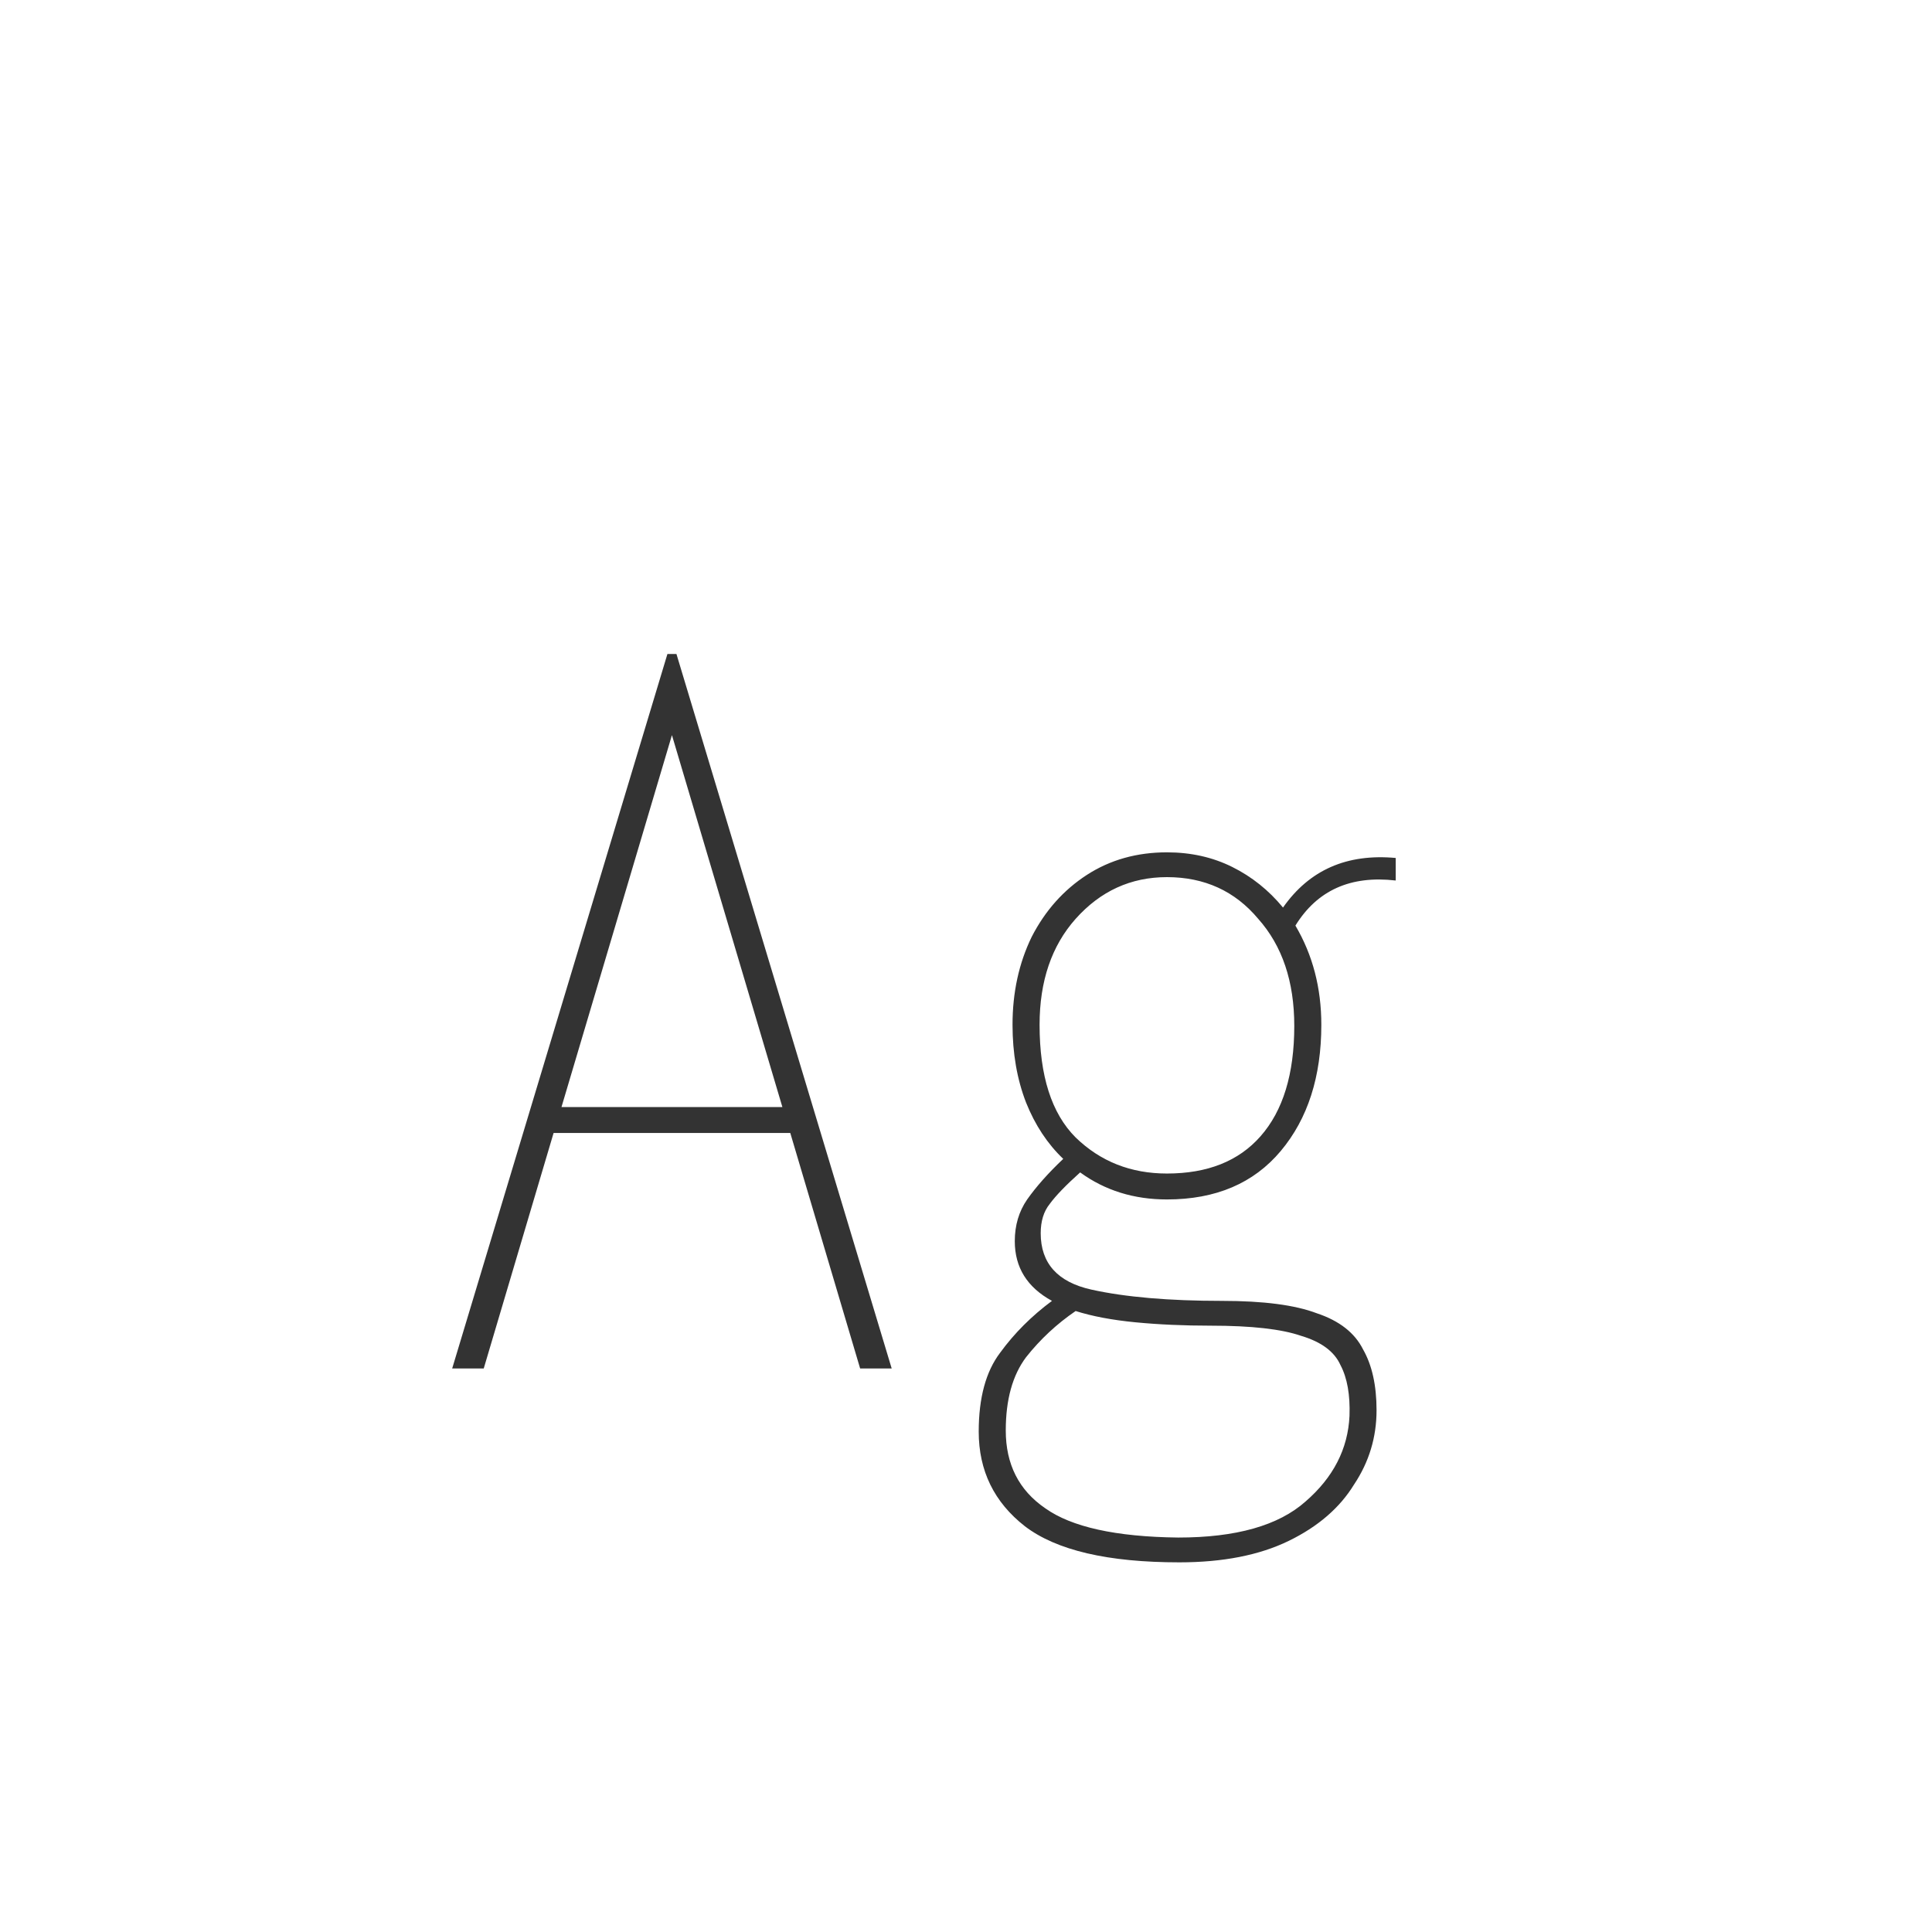<svg width="24" height="24" viewBox="0 0 24 24" fill="none" xmlns="http://www.w3.org/2000/svg">
<path d="M10.685 17L9.817 14.074H6.877L6.009 17H5.617L8.291 8.124H8.403L11.077 17H10.685ZM8.347 9.132L6.975 13.752H9.719L8.347 9.132ZM14.496 14.9C14.085 14.9 13.726 14.788 13.418 14.564C13.241 14.723 13.115 14.853 13.04 14.956C12.965 15.049 12.928 15.171 12.928 15.32C12.928 15.693 13.138 15.927 13.558 16.02C13.978 16.113 14.519 16.16 15.182 16.16C15.695 16.16 16.087 16.211 16.358 16.314C16.638 16.407 16.829 16.557 16.932 16.762C17.044 16.958 17.1 17.21 17.1 17.518C17.1 17.854 17.007 18.162 16.82 18.442C16.643 18.731 16.372 18.965 16.008 19.142C15.644 19.319 15.191 19.408 14.65 19.408C13.763 19.408 13.124 19.259 12.732 18.96C12.349 18.661 12.158 18.269 12.158 17.784C12.158 17.364 12.247 17.037 12.424 16.804C12.601 16.561 12.816 16.347 13.068 16.16C12.76 15.992 12.606 15.745 12.606 15.418C12.606 15.222 12.657 15.049 12.76 14.9C12.872 14.741 13.021 14.573 13.208 14.396C13.012 14.209 12.858 13.976 12.746 13.696C12.634 13.407 12.578 13.085 12.578 12.73C12.578 12.329 12.657 11.965 12.816 11.638C12.984 11.311 13.213 11.055 13.502 10.868C13.791 10.681 14.123 10.588 14.496 10.588C14.795 10.588 15.065 10.649 15.308 10.77C15.551 10.891 15.761 11.059 15.938 11.274C16.265 10.807 16.731 10.602 17.338 10.658V10.938C16.778 10.873 16.363 11.059 16.092 11.498C16.307 11.862 16.414 12.273 16.414 12.73C16.414 13.374 16.246 13.897 15.91 14.298C15.574 14.699 15.103 14.9 14.496 14.9ZM14.496 14.578C15 14.578 15.387 14.424 15.658 14.116C15.938 13.799 16.078 13.341 16.078 12.744C16.078 12.193 15.929 11.75 15.63 11.414C15.341 11.069 14.963 10.896 14.496 10.896C14.048 10.896 13.67 11.069 13.362 11.414C13.063 11.75 12.914 12.189 12.914 12.73C12.914 13.365 13.063 13.831 13.362 14.13C13.67 14.429 14.048 14.578 14.496 14.578ZM14.636 19.1C15.355 19.1 15.882 18.951 16.218 18.652C16.563 18.353 16.745 17.999 16.764 17.588C16.773 17.327 16.736 17.117 16.652 16.958C16.577 16.79 16.414 16.669 16.162 16.594C15.919 16.51 15.546 16.468 15.042 16.468C14.706 16.468 14.393 16.454 14.104 16.426C13.815 16.398 13.567 16.351 13.362 16.286C13.129 16.445 12.923 16.636 12.746 16.86C12.578 17.084 12.494 17.387 12.494 17.77C12.494 18.19 12.657 18.512 12.984 18.736C13.311 18.969 13.861 19.091 14.636 19.1Z" fill="#333333"/>
</svg>
